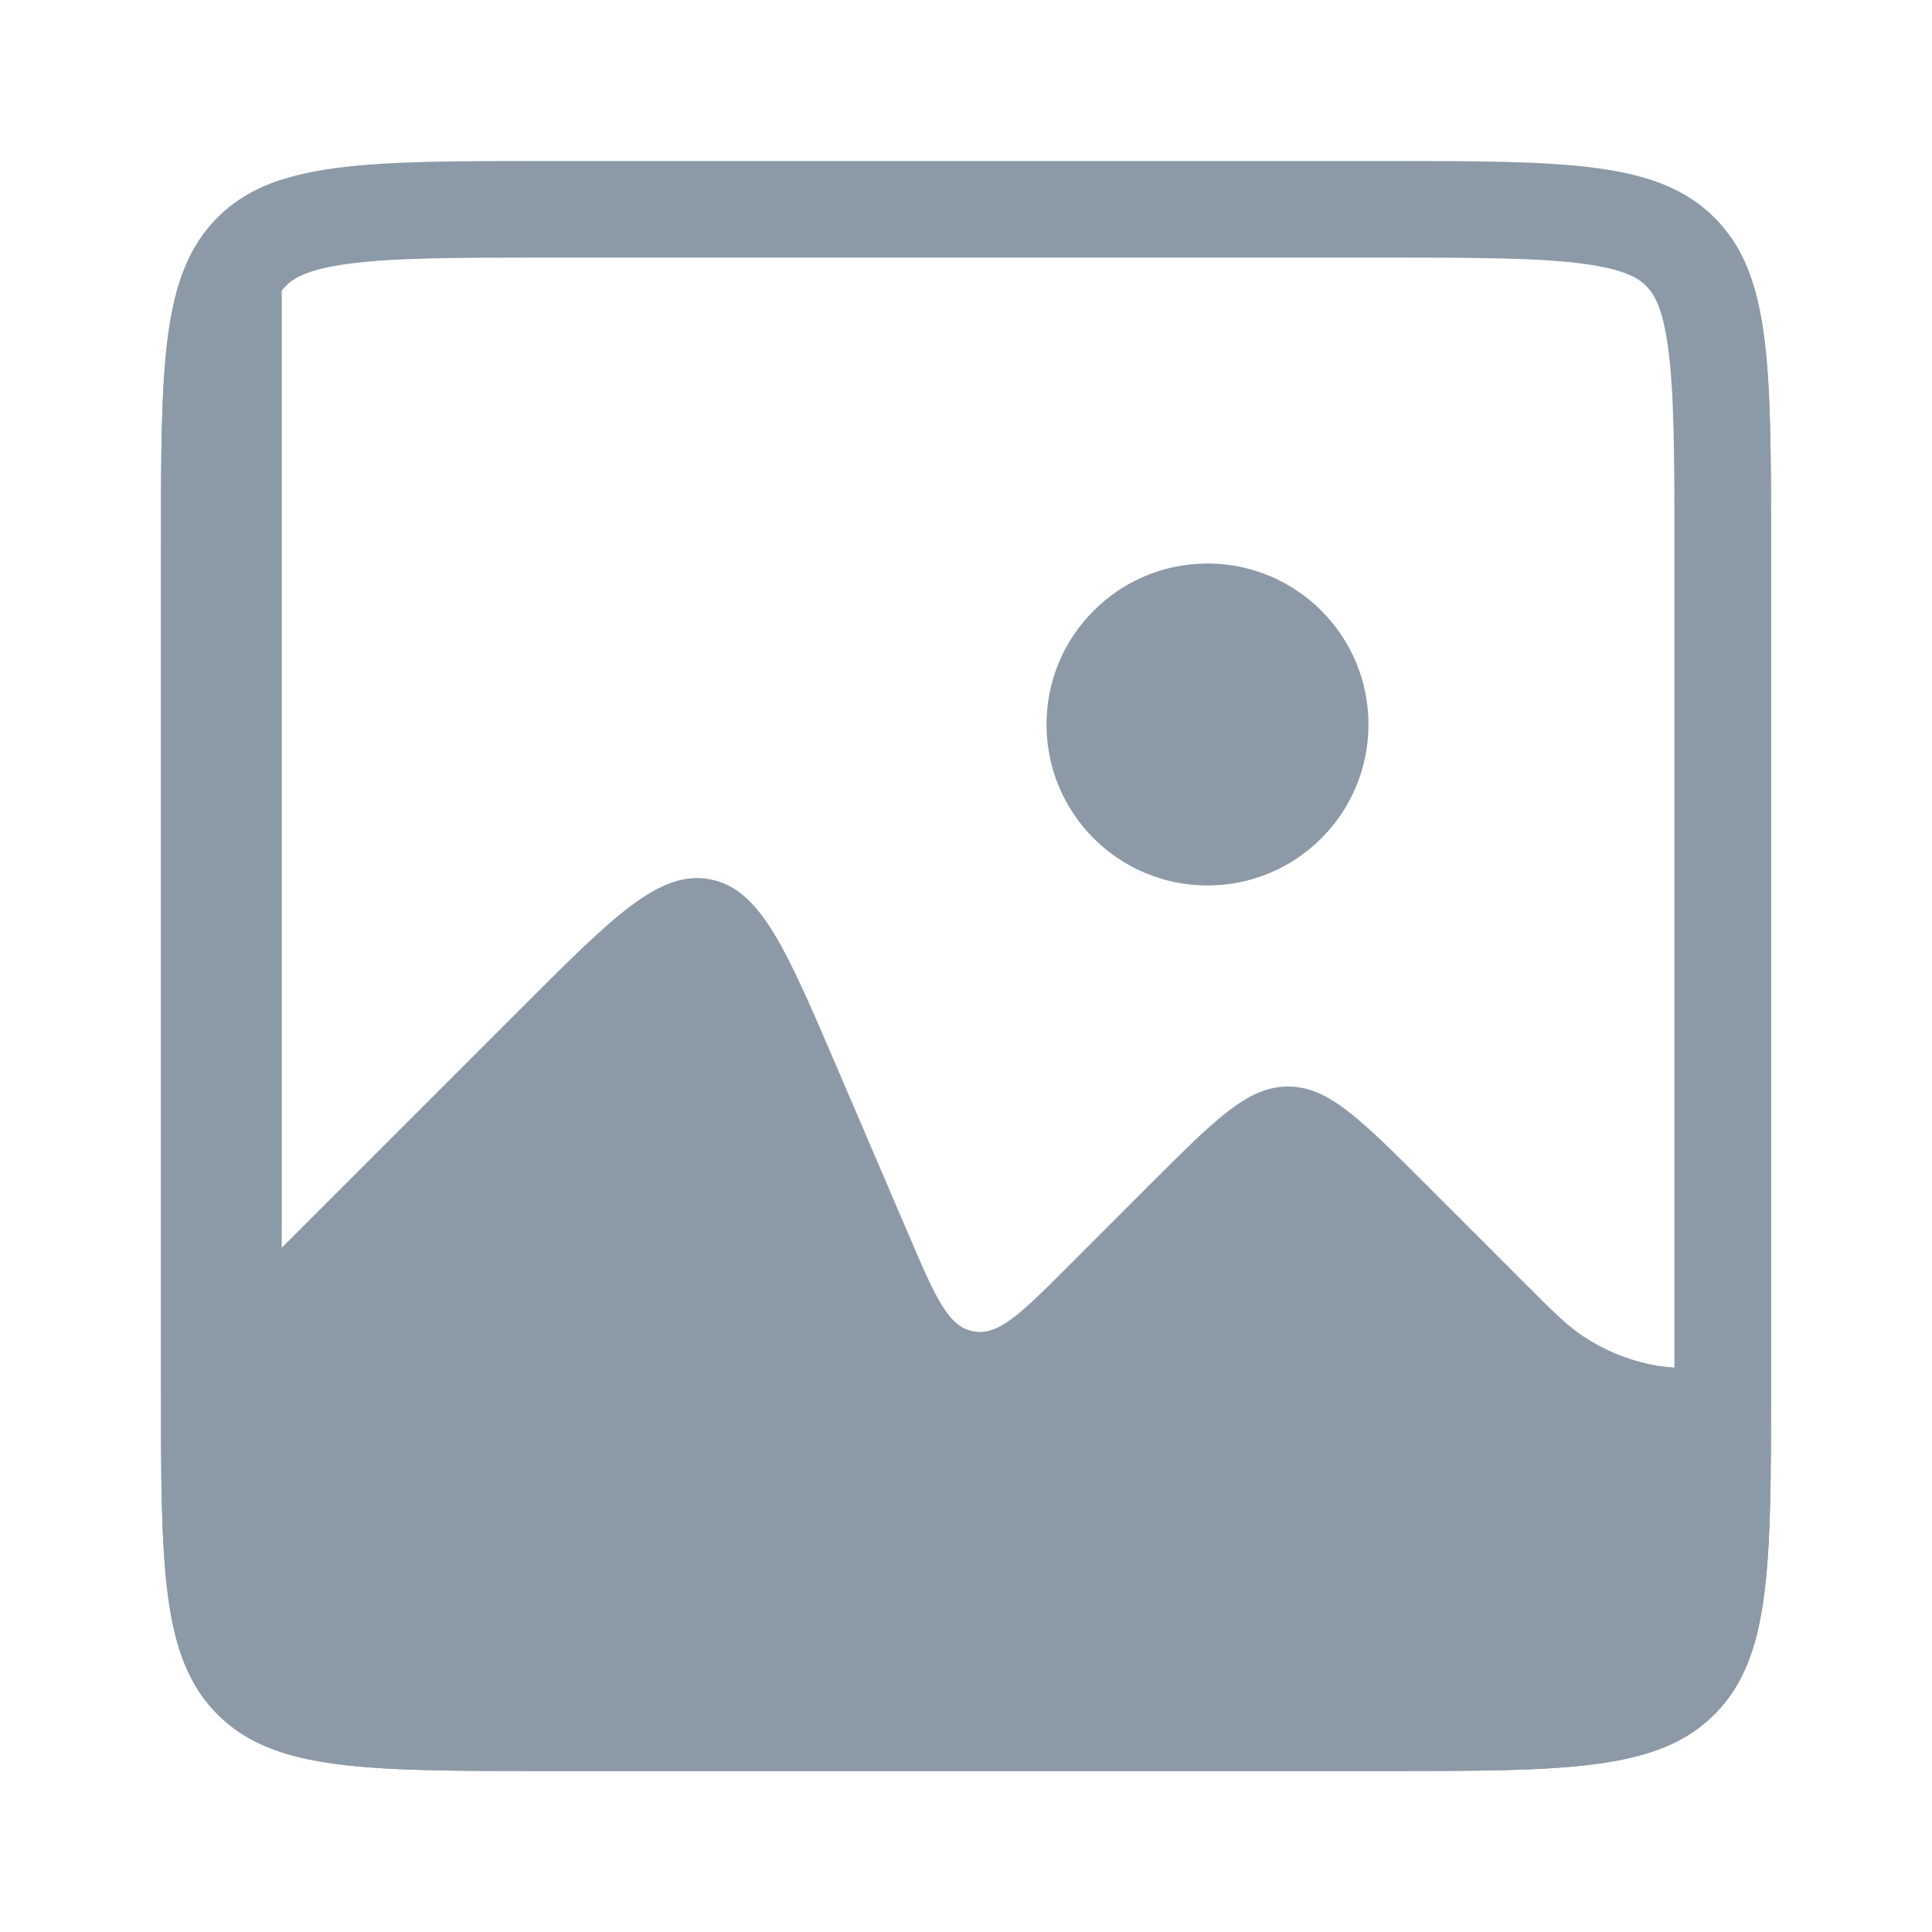 <svg width="40" height="40" viewBox="0 0 40 40" fill="none" xmlns="http://www.w3.org/2000/svg">
<path fill-rule="evenodd" clip-rule="evenodd" d="M4.505 4.505C3.333 5.676 3.333 7.562 3.333 11.333V28.667C3.333 32.438 3.333 34.324 4.505 35.495C5.676 36.667 7.562 36.667 11.333 36.667H28.667C32.438 36.667 34.323 36.667 35.495 35.495C36.667 34.324 36.667 32.438 36.667 28.667V11.333C36.667 7.967 36.667 6.103 35.833 4.908V28.333C35.004 28.333 34.589 28.333 34.196 28.254C33.69 28.151 33.209 27.952 32.779 27.667C32.445 27.445 32.152 27.152 31.566 26.566L29.495 24.495C28.162 23.162 27.495 22.495 26.667 22.495C25.838 22.495 25.172 23.162 23.838 24.495L22.089 26.244C21.142 27.191 20.669 27.664 20.148 27.564C19.627 27.463 19.363 26.848 18.836 25.618L17.327 22.097C16.273 19.637 15.746 18.406 14.704 18.206C13.662 18.005 12.715 18.951 10.822 20.844L5.833 25.833V3.719C5.299 3.892 4.868 4.142 4.505 4.505Z" fill="#8B9AA6"/>
<path d="M11.333 4.333H28.667C30.581 4.333 31.915 4.336 32.922 4.471C33.901 4.603 34.419 4.843 34.788 5.212C35.157 5.581 35.398 6.099 35.529 7.078C35.664 8.085 35.667 9.42 35.667 11.334V28.667C35.667 30.581 35.664 31.916 35.529 32.923C35.398 33.901 35.157 34.419 34.788 34.788C34.419 35.157 33.901 35.398 32.922 35.529C31.915 35.665 30.581 35.667 28.667 35.667H11.333C9.419 35.667 8.085 35.665 7.077 35.529C6.099 35.398 5.581 35.157 5.212 34.788C4.843 34.419 4.602 33.901 4.471 32.923C4.335 31.916 4.333 30.581 4.333 28.667V11.334C4.333 9.42 4.335 8.085 4.471 7.078C4.602 6.099 4.843 5.581 5.212 5.212C5.581 4.843 6.099 4.603 7.077 4.471C8.085 4.336 9.419 4.333 11.333 4.333Z" stroke="#8B9AA6" stroke-width="2"/>
<ellipse cx="25" cy="15" rx="3.333" ry="3.333" fill="#8B9AA6"/>
</svg>
